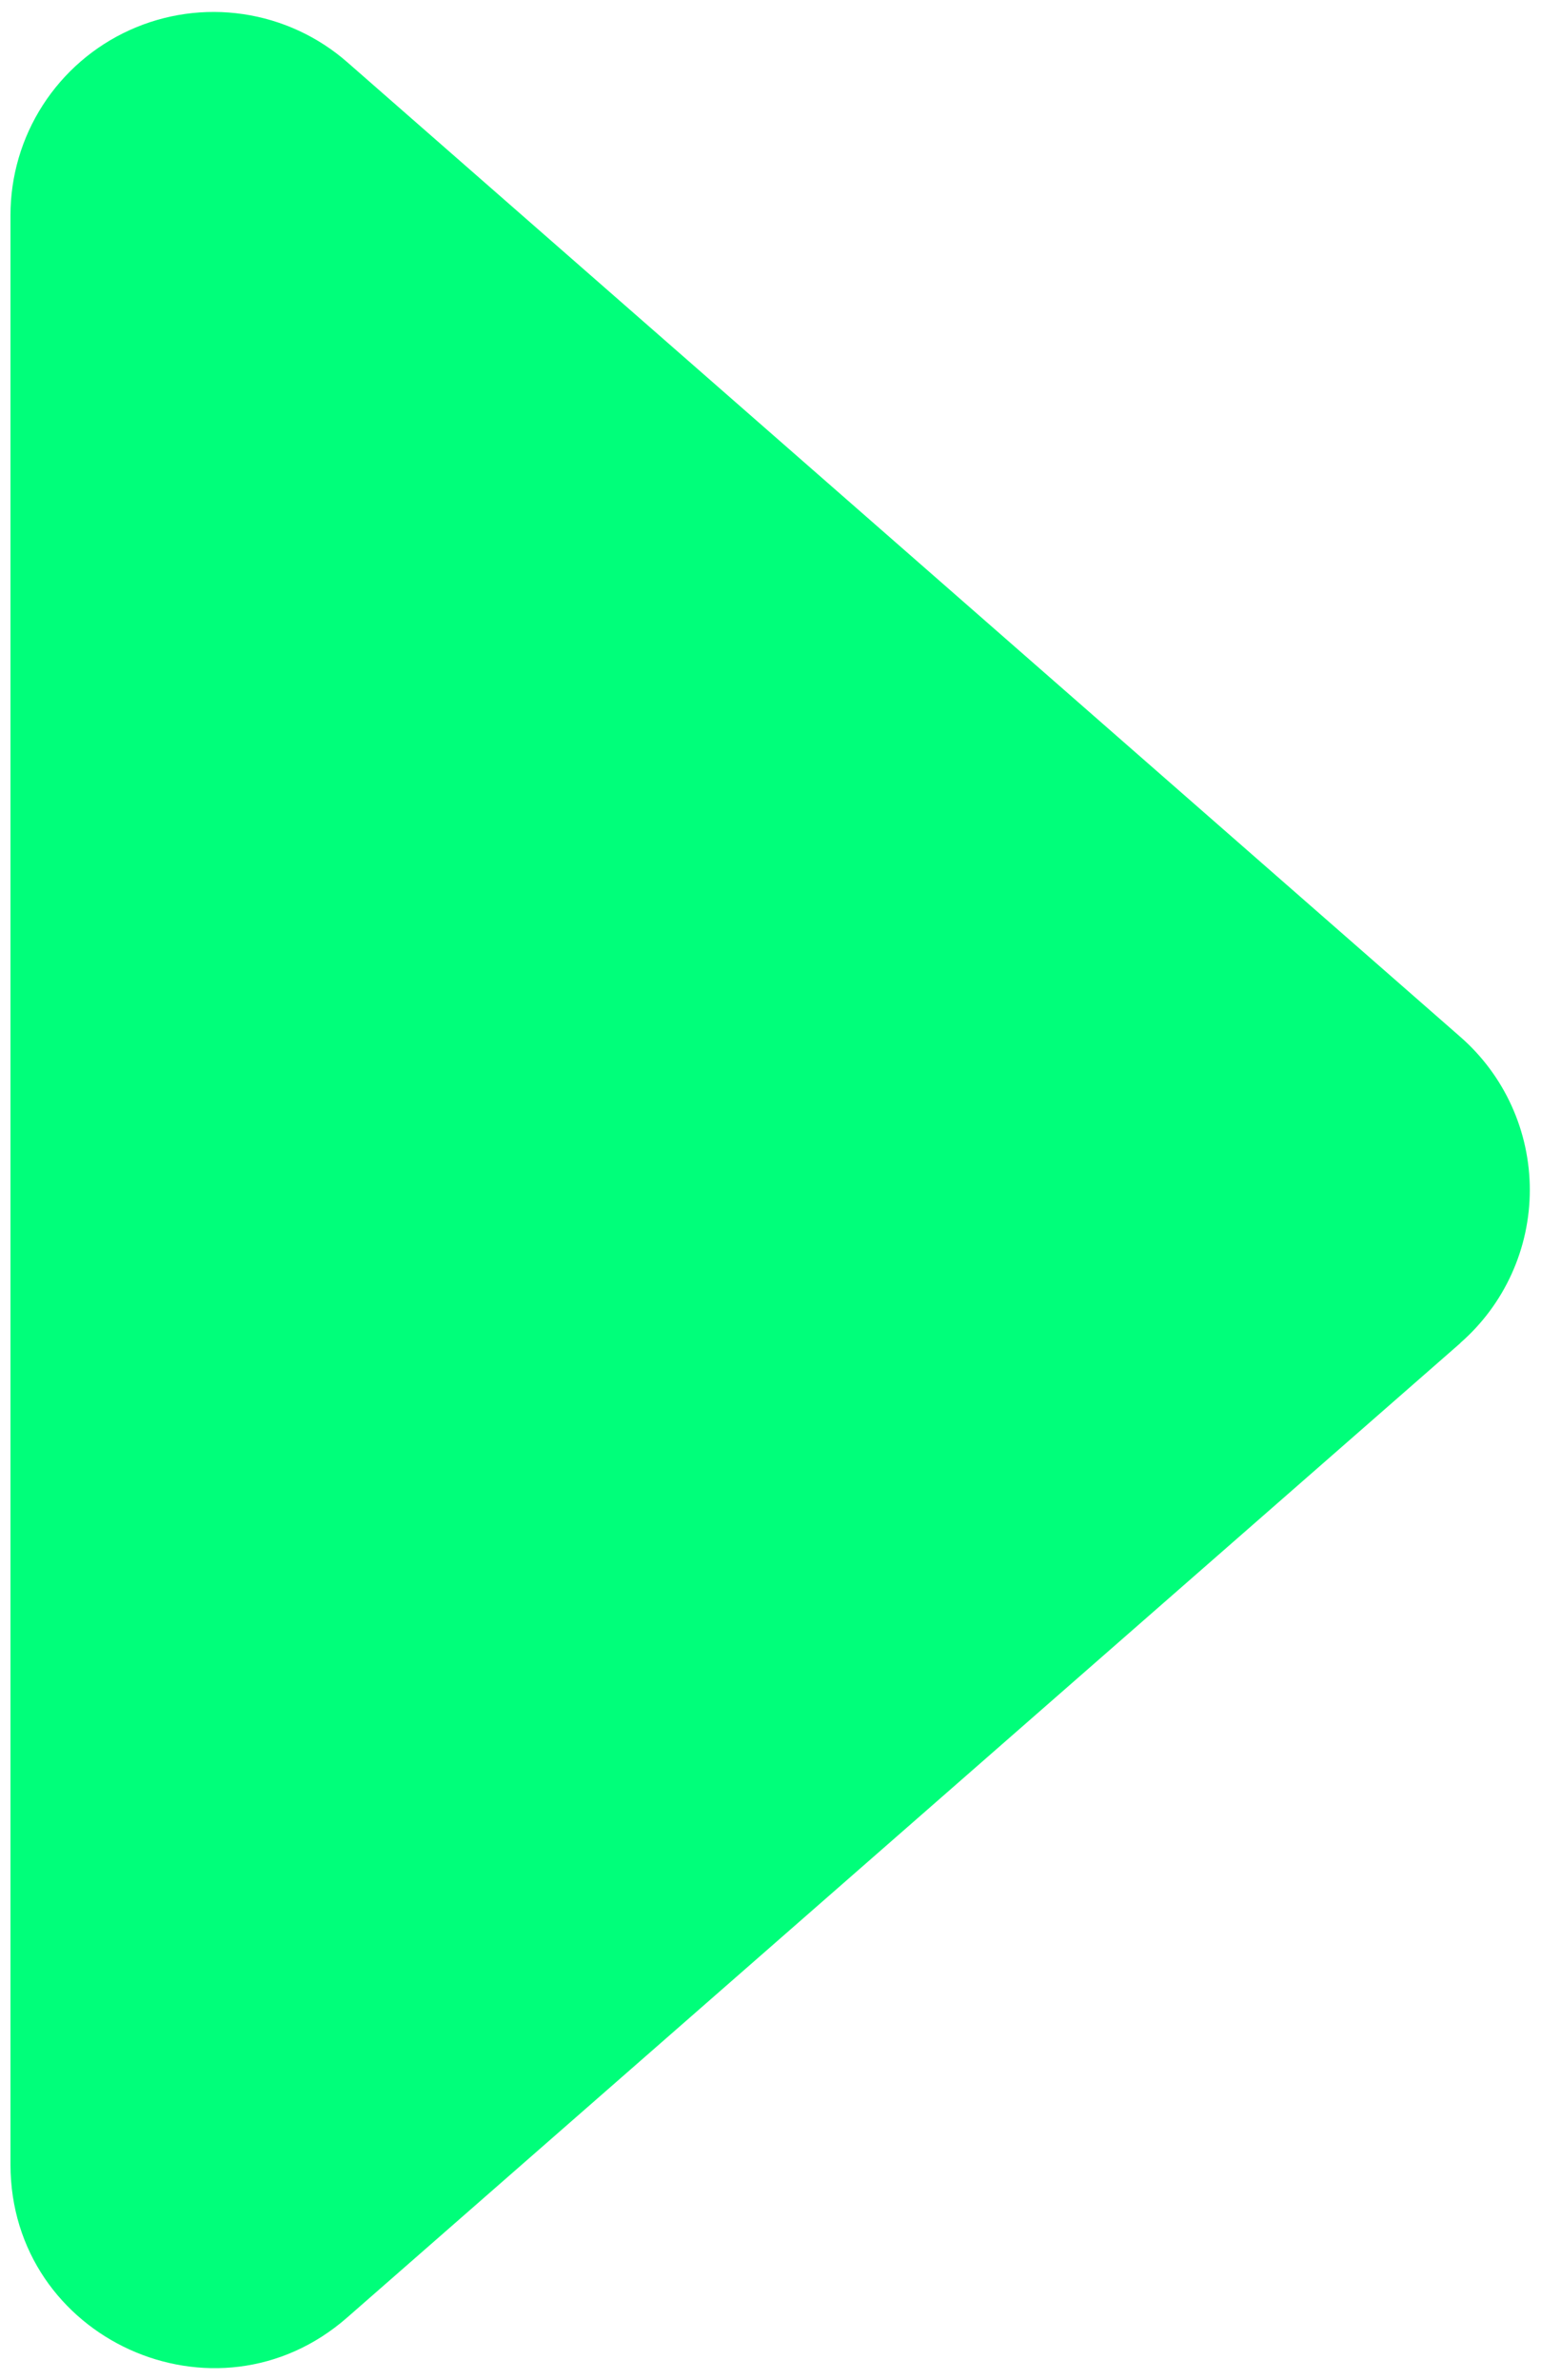 <svg width="46" height="71" viewBox="0 0 46 71" fill="none" xmlns="http://www.w3.org/2000/svg">
<path d="M43.599 40.065L10.364 69.141C6.448 72.572 0.313 69.784 0.313 64.576V6.424C0.312 5.259 0.646 4.118 1.277 3.138C1.908 2.158 2.808 1.38 3.869 0.899C4.931 0.417 6.108 0.251 7.261 0.422C8.414 0.592 9.494 1.091 10.37 1.859L43.593 30.935C44.244 31.504 44.766 32.206 45.123 32.993C45.481 33.781 45.666 34.635 45.666 35.5C45.666 36.365 45.481 37.22 45.123 38.007C44.766 38.794 44.244 39.496 43.593 40.065H43.599Z" fill="#00FF7A"/>
</svg>
